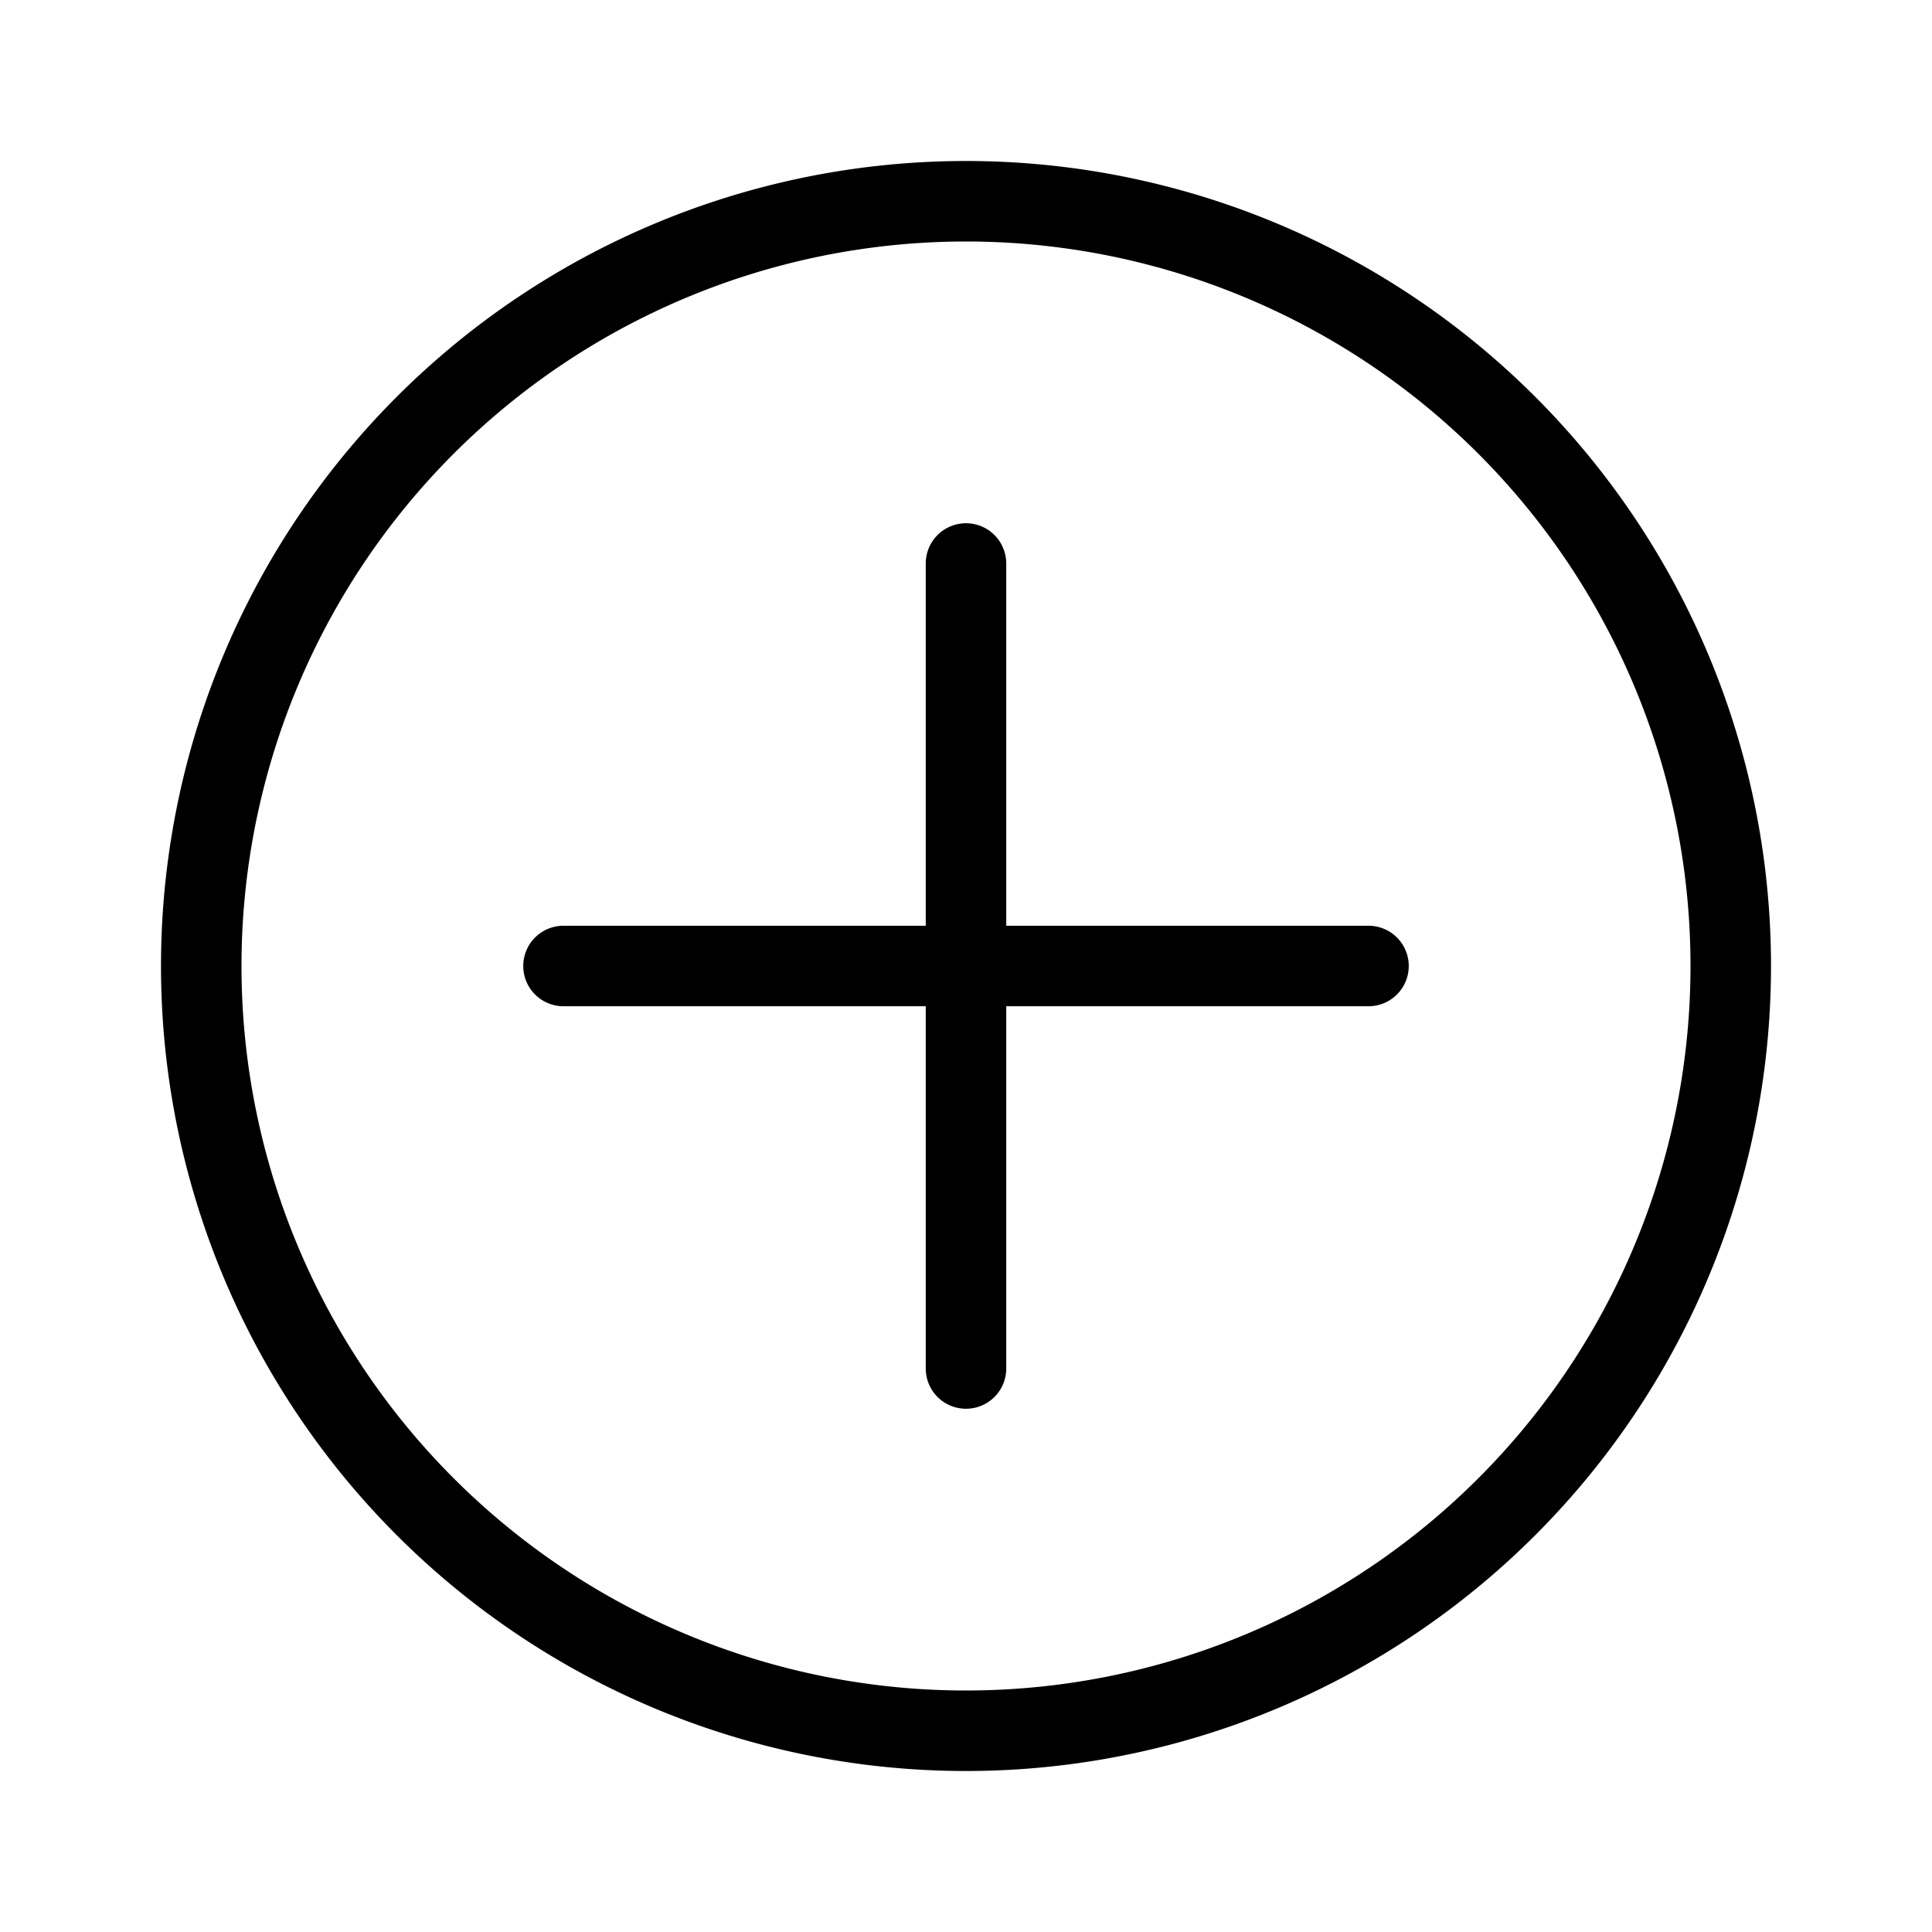 <svg id="icn_add_circle" xmlns="http://www.w3.org/2000/svg" viewBox="0 0 24 24"><defs><style>.a{fill:currentColor;}</style></defs><title>icn_add_circle</title><path class="a" d="M17.5,12a.5.5,0,0,1-.5.5H12.5V17a.5.5,0,0,1-1,0V12.5H7a.5.5,0,0,1-.5-.5.5.5,0,0,1,.5-.5h4.5V7a.5.5,0,0,1,1,0v4.5H17A.5.5,0,0,1,17.5,12ZM22,12A10,10,0,1,0,12,22,10,10,0,0,0,22,12Zm-1,0a9,9,0,1,1-9-9A9,9,0,0,1,21,12Z"/></svg>